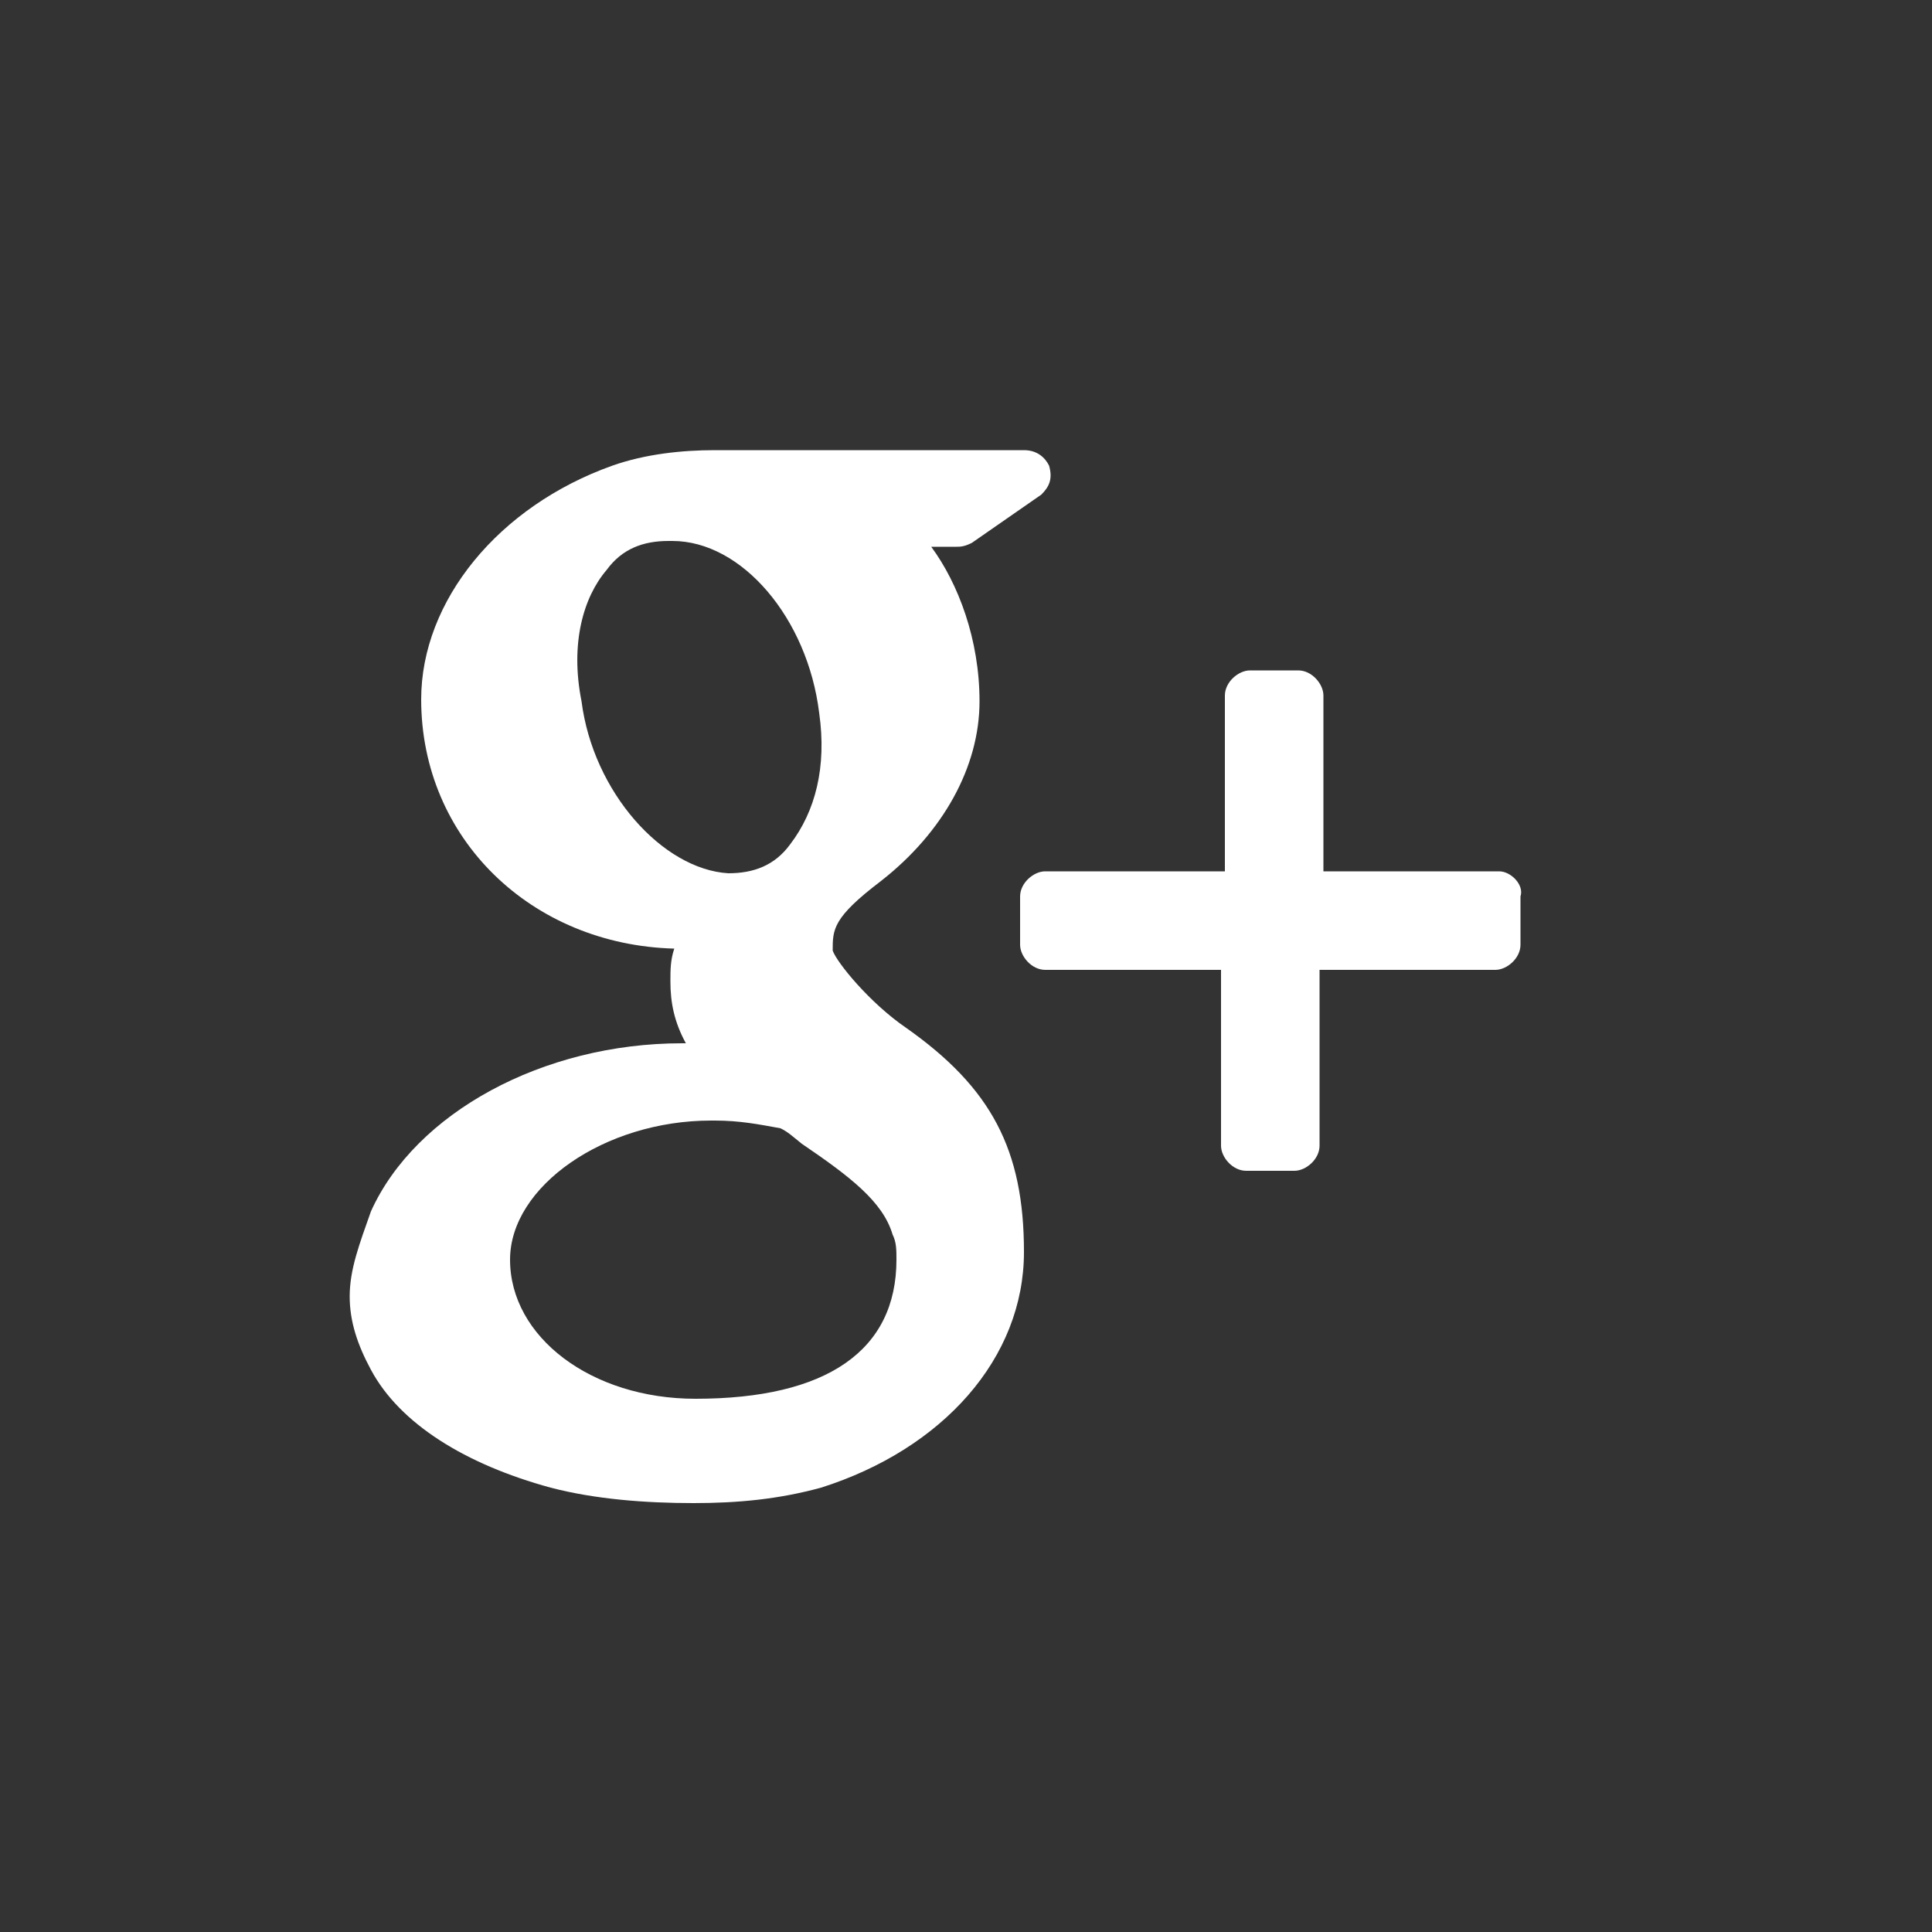 <?xml version="1.0" encoding="utf-8"?>
<!-- Generator: Adobe Illustrator 18.1.1, SVG Export Plug-In . SVG Version: 6.00 Build 0)  -->
<svg version="1.1" id="Layer_1" xmlns="http://www.w3.org/2000/svg" xmlns:xlink="http://www.w3.org/1999/xlink" x="0px" y="0px"
	 viewBox="0 0 100 100" enable-background="new 0 0 100 100" xml:space="preserve">
<rect x="0" y="0" width="100" height="100" fill="#333333" stroke="none"/>
<g>
	<path fill="#FFFFFF" d="M77.6,45.1h-9.1V36c0-0.6-0.6-1.3-1.3-1.3h-2.5c-0.6,0-1.3,0.6-1.3,1.3v9.1h-9.3c-0.6,0-1.3,0.6-1.3,1.3
		v2.5c0,0.6,0.6,1.3,1.3,1.3h9.1v9.1c0,0.6,0.6,1.3,1.3,1.3H67c0.6,0,1.3-0.6,1.3-1.3v-9.1h9.1c0.6,0,1.3-0.6,1.3-1.3v-2.5
		C78.9,45.8,78.2,45.1,77.6,45.1z"/>
	<path fill="#FFFFFF" d="M46.9,53.2c-1.9-1.3-3.6-3.4-3.8-4c0-1.1,0-1.7,2.5-3.6c3.2-2.5,5.1-5.9,5.1-9.3c0-3.2-1.1-6.1-2.5-8h1.3
		c0.2,0,0.4,0,0.8-0.2l3.6-2.5c0.4-0.4,0.6-0.8,0.4-1.5c-0.2-0.4-0.6-0.8-1.3-0.8H37c-1.7,0-3.6,0.2-5.3,0.8
		c-5.9,2.1-9.9,7-9.9,12.1c0,7.2,5.7,12.7,13.1,12.9c-0.2,0.6-0.2,1.1-0.2,1.7c0,1.1,0.2,2.1,0.8,3.2h-0.2c-7.2,0-13.8,3.6-16.1,8.7
		c-0.6,1.7-1.1,3-1.1,4.4c0,1.3,0.4,2.5,1.1,3.8c1.5,2.8,4.9,4.9,9.3,6.1c2.3,0.6,4.9,0.8,7.4,0.8c2.3,0,4.4-0.2,6.6-0.8
		C48.8,75,53,70.3,53,64.8C53,59.5,51.3,56.3,46.9,53.2z M26.4,65.2c0-3.8,4.9-7.2,10.4-7.2H37c1.3,0,2.3,0.2,3.4,0.4
		c0.4,0.2,0.6,0.4,1.1,0.8c2.5,1.7,4.2,3,4.7,4.7c0.2,0.4,0.2,0.8,0.2,1.3c0,4.7-3.6,7.2-10.4,7.2C30.6,72.4,26.4,69.2,26.4,65.2z
		 M31.4,29.5c0.8-1.1,1.9-1.5,3.2-1.5h0.2c3.6,0,7,4,7.6,8.9c0.4,2.8-0.2,5.1-1.5,6.8c-0.8,1.1-1.9,1.5-3.2,1.5l0,0l0,0
		c-3.4-0.2-7-4.2-7.6-8.9C29.5,33.3,30.2,30.9,31.4,29.5z"/>
</g>
</svg>
